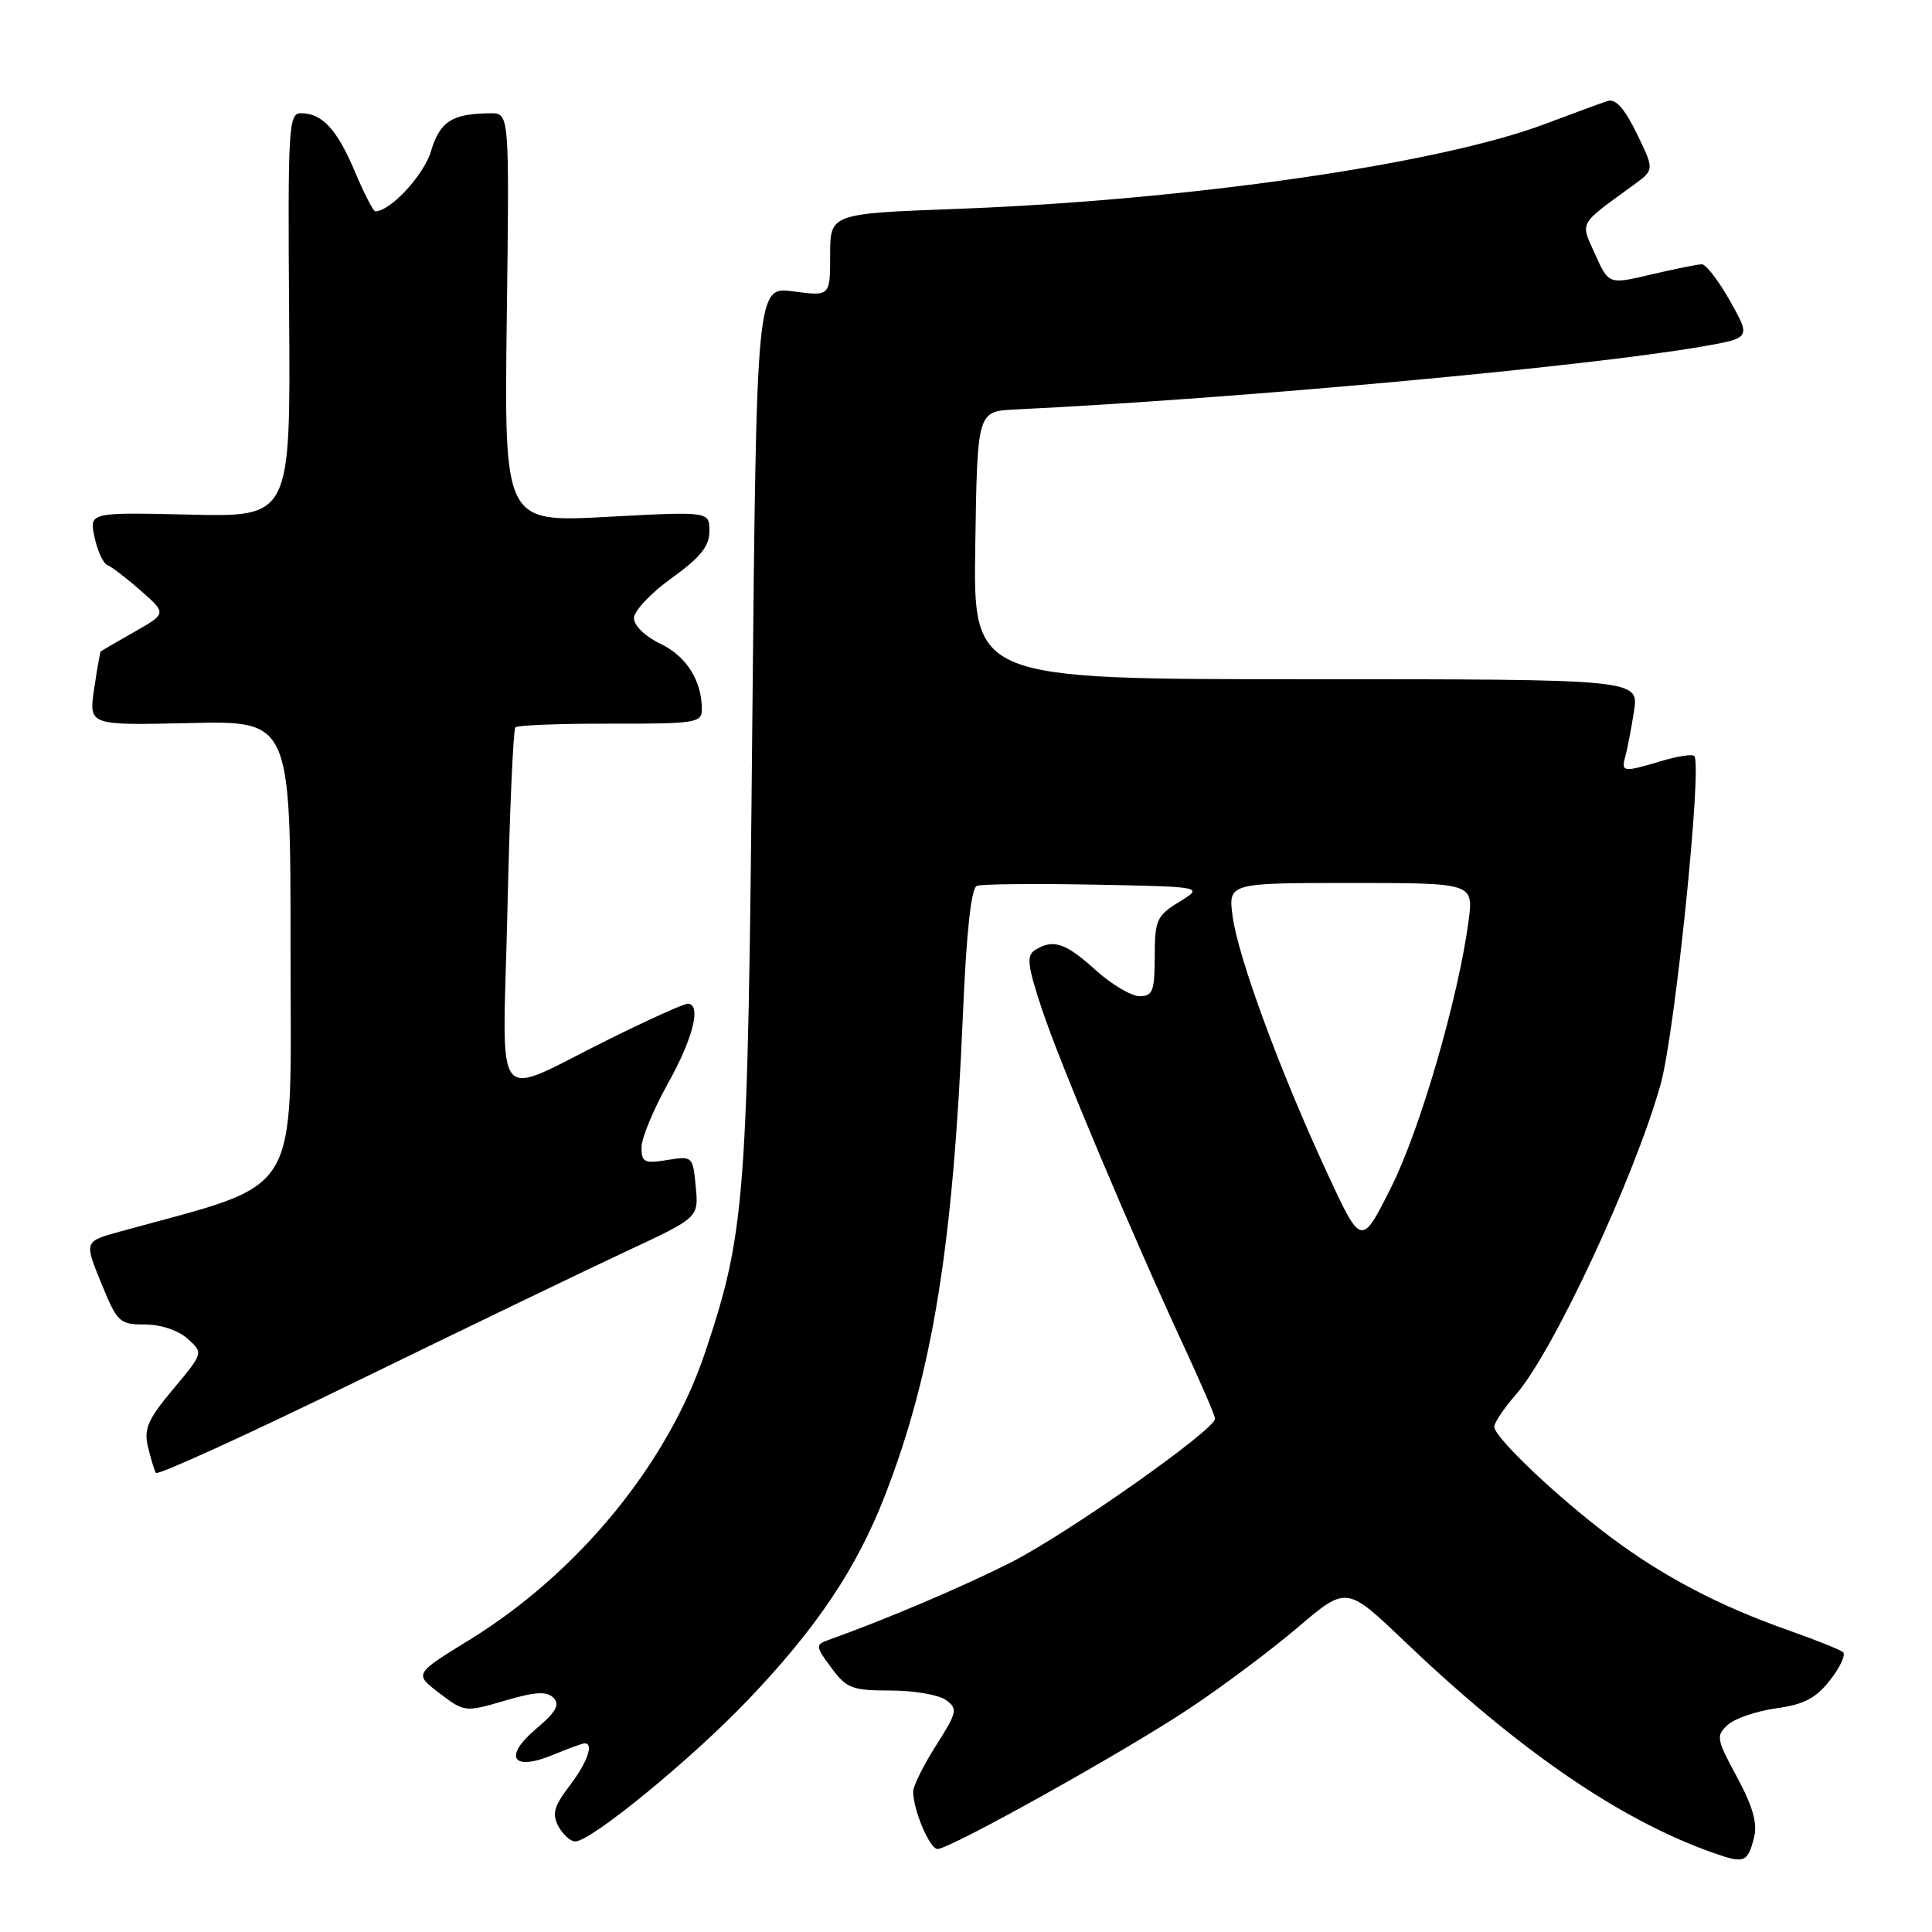 <?xml version="1.0" encoding="UTF-8" standalone="no"?>
<!DOCTYPE svg PUBLIC "-//W3C//DTD SVG 1.1//EN" "http://www.w3.org/Graphics/SVG/1.1/DTD/svg11.dtd" >
<svg xmlns="http://www.w3.org/2000/svg" xmlns:xlink="http://www.w3.org/1999/xlink" version="1.1" viewBox="0 0 256 256">
 <g >
 <path fill="currentColor"
d=" M 232.43 243.44 C 232.89 241.60 232.24 239.32 230.16 235.47 C 227.43 230.44 227.35 229.99 228.94 228.55 C 229.88 227.70 232.77 226.72 235.36 226.36 C 239.02 225.86 240.62 225.03 242.50 222.62 C 243.83 220.92 244.60 219.25 244.21 218.92 C 243.82 218.59 240.57 217.29 237.00 216.03 C 227.88 212.82 220.48 208.95 213.50 203.74 C 206.50 198.52 198.00 190.47 198.00 189.05 C 198.00 188.51 199.29 186.59 200.87 184.78 C 205.80 179.14 216.60 155.96 220.05 143.65 C 221.94 136.88 225.59 101.26 224.50 100.17 C 224.23 99.90 222.27 100.20 220.14 100.84 C 215.08 102.36 214.78 102.32 215.36 100.25 C 215.63 99.29 216.15 96.59 216.51 94.25 C 217.18 90.00 217.18 90.00 173.06 90.00 C 128.95 90.00 128.95 90.00 129.23 72.25 C 129.50 54.50 129.50 54.50 134.50 54.26 C 163.78 52.84 210.19 48.59 225.51 45.92 C 232.00 44.79 232.00 44.79 229.25 39.90 C 227.74 37.21 226.05 35.01 225.50 35.02 C 224.95 35.02 221.95 35.63 218.83 36.36 C 213.17 37.70 213.17 37.70 211.38 33.73 C 209.38 29.30 209.05 29.91 216.47 24.50 C 219.22 22.50 219.22 22.50 216.88 17.69 C 215.27 14.38 214.07 13.04 213.02 13.38 C 212.19 13.65 208.47 15.01 204.77 16.41 C 190.67 21.74 157.49 26.53 126.75 27.68 C 110.00 28.31 110.00 28.31 110.00 33.78 C 110.00 39.26 110.00 39.26 105.12 38.61 C 100.24 37.96 100.24 37.96 99.68 96.23 C 99.09 159.02 98.78 163.15 93.47 179.09 C 88.54 193.88 76.67 208.39 62.19 217.30 C 54.87 221.80 54.87 221.80 58.22 224.35 C 61.54 226.88 61.62 226.89 66.88 225.35 C 70.97 224.15 72.46 224.07 73.35 224.98 C 74.22 225.88 73.67 226.86 71.04 229.08 C 66.62 232.80 67.91 234.77 73.29 232.52 C 75.30 231.69 77.18 231.00 77.47 231.00 C 78.72 231.00 77.82 233.55 75.46 236.64 C 73.40 239.35 73.12 240.35 73.99 241.99 C 74.59 243.09 75.59 244.00 76.22 244.00 C 78.32 244.00 91.67 233.06 99.13 225.23 C 108.27 215.65 113.51 207.82 117.27 198.14 C 123.56 181.92 126.28 165.20 127.58 134.66 C 128.05 123.51 128.68 117.68 129.44 117.38 C 130.08 117.14 137.10 117.07 145.05 117.22 C 159.50 117.50 159.50 117.50 156.26 119.50 C 153.27 121.34 153.01 121.91 153.01 126.75 C 153.00 131.33 152.74 132.00 151.00 132.00 C 149.90 132.00 147.26 130.43 145.13 128.50 C 141.16 124.91 139.53 124.38 137.13 125.90 C 136.00 126.62 136.15 127.95 138.03 133.63 C 140.43 140.87 149.92 163.40 156.87 178.39 C 159.14 183.28 161.00 187.59 161.00 187.98 C 161.00 189.47 141.31 203.32 133.87 207.07 C 127.26 210.39 117.41 214.57 109.71 217.33 C 108.04 217.93 108.06 218.17 110.15 220.98 C 112.17 223.72 112.90 224.00 118.00 224.00 C 121.09 224.00 124.39 224.57 125.34 225.26 C 126.93 226.42 126.84 226.87 124.03 231.29 C 122.36 233.92 121.00 236.66 121.00 237.39 C 121.00 239.83 123.19 245.00 124.23 245.00 C 125.88 245.00 148.77 232.24 157.50 226.45 C 161.90 223.53 168.41 218.67 171.96 215.64 C 178.42 210.14 178.42 210.14 186.07 217.45 C 201.30 231.99 214.66 241.15 227.00 245.51 C 231.15 246.98 231.58 246.81 232.43 243.44 Z  M 83.04 165.78 C 92.58 161.33 92.58 161.33 92.19 157.24 C 91.81 153.21 91.76 153.16 88.40 153.71 C 85.39 154.20 85.00 154.01 85.00 152.04 C 85.00 150.82 86.58 147.01 88.50 143.57 C 91.86 137.56 92.99 133.00 91.11 133.00 C 90.62 133.00 86.02 135.07 80.89 137.61 C 64.87 145.52 66.62 147.72 67.24 120.48 C 67.53 107.50 68.01 96.66 68.29 96.38 C 68.57 96.09 74.25 95.87 80.90 95.89 C 92.11 95.91 93.00 95.78 93.00 94.02 C 93.00 90.20 90.96 86.95 87.52 85.31 C 85.51 84.35 84.00 82.89 84.00 81.91 C 84.00 80.96 86.25 78.57 89.00 76.60 C 92.82 73.85 94.00 72.38 94.00 70.38 C 94.00 67.76 94.00 67.76 80.40 68.49 C 66.81 69.22 66.81 69.22 67.15 42.11 C 67.50 15.00 67.50 15.00 65.00 15.01 C 59.93 15.04 58.29 16.08 57.11 20.03 C 56.15 23.23 51.73 28.00 49.72 28.00 C 49.46 28.00 48.25 25.64 47.03 22.75 C 44.67 17.15 42.69 15.00 39.87 15.00 C 38.24 15.00 38.13 16.86 38.31 41.75 C 38.50 68.50 38.50 68.50 25.16 68.19 C 11.82 67.88 11.82 67.88 12.53 71.19 C 12.92 73.01 13.68 74.66 14.22 74.87 C 14.75 75.07 16.75 76.59 18.64 78.26 C 22.09 81.29 22.09 81.29 17.80 83.73 C 15.43 85.07 13.43 86.24 13.34 86.33 C 13.26 86.43 12.86 88.66 12.47 91.31 C 11.76 96.12 11.76 96.12 25.13 95.81 C 38.50 95.50 38.50 95.50 38.50 125.96 C 38.50 159.48 40.36 156.43 15.83 163.21 C 11.16 164.50 11.16 164.50 13.41 170.00 C 15.53 175.22 15.83 175.50 19.21 175.50 C 21.29 175.50 23.64 176.28 24.86 177.39 C 26.96 179.27 26.96 179.27 22.94 184.07 C 19.60 188.06 19.04 189.34 19.60 191.68 C 19.97 193.23 20.44 194.80 20.65 195.17 C 20.85 195.54 32.83 190.08 47.26 183.03 C 61.69 175.99 77.79 168.23 83.04 165.78 Z  M 175.82 155.35 C 169.65 142.04 164.09 126.95 163.34 121.49 C 162.73 117.00 162.73 117.00 178.99 117.00 C 195.26 117.00 195.26 117.00 194.59 122.06 C 193.23 132.28 188.15 149.75 184.31 157.37 C 180.38 165.20 180.38 165.20 175.82 155.35 Z "/>
</g>
</svg>